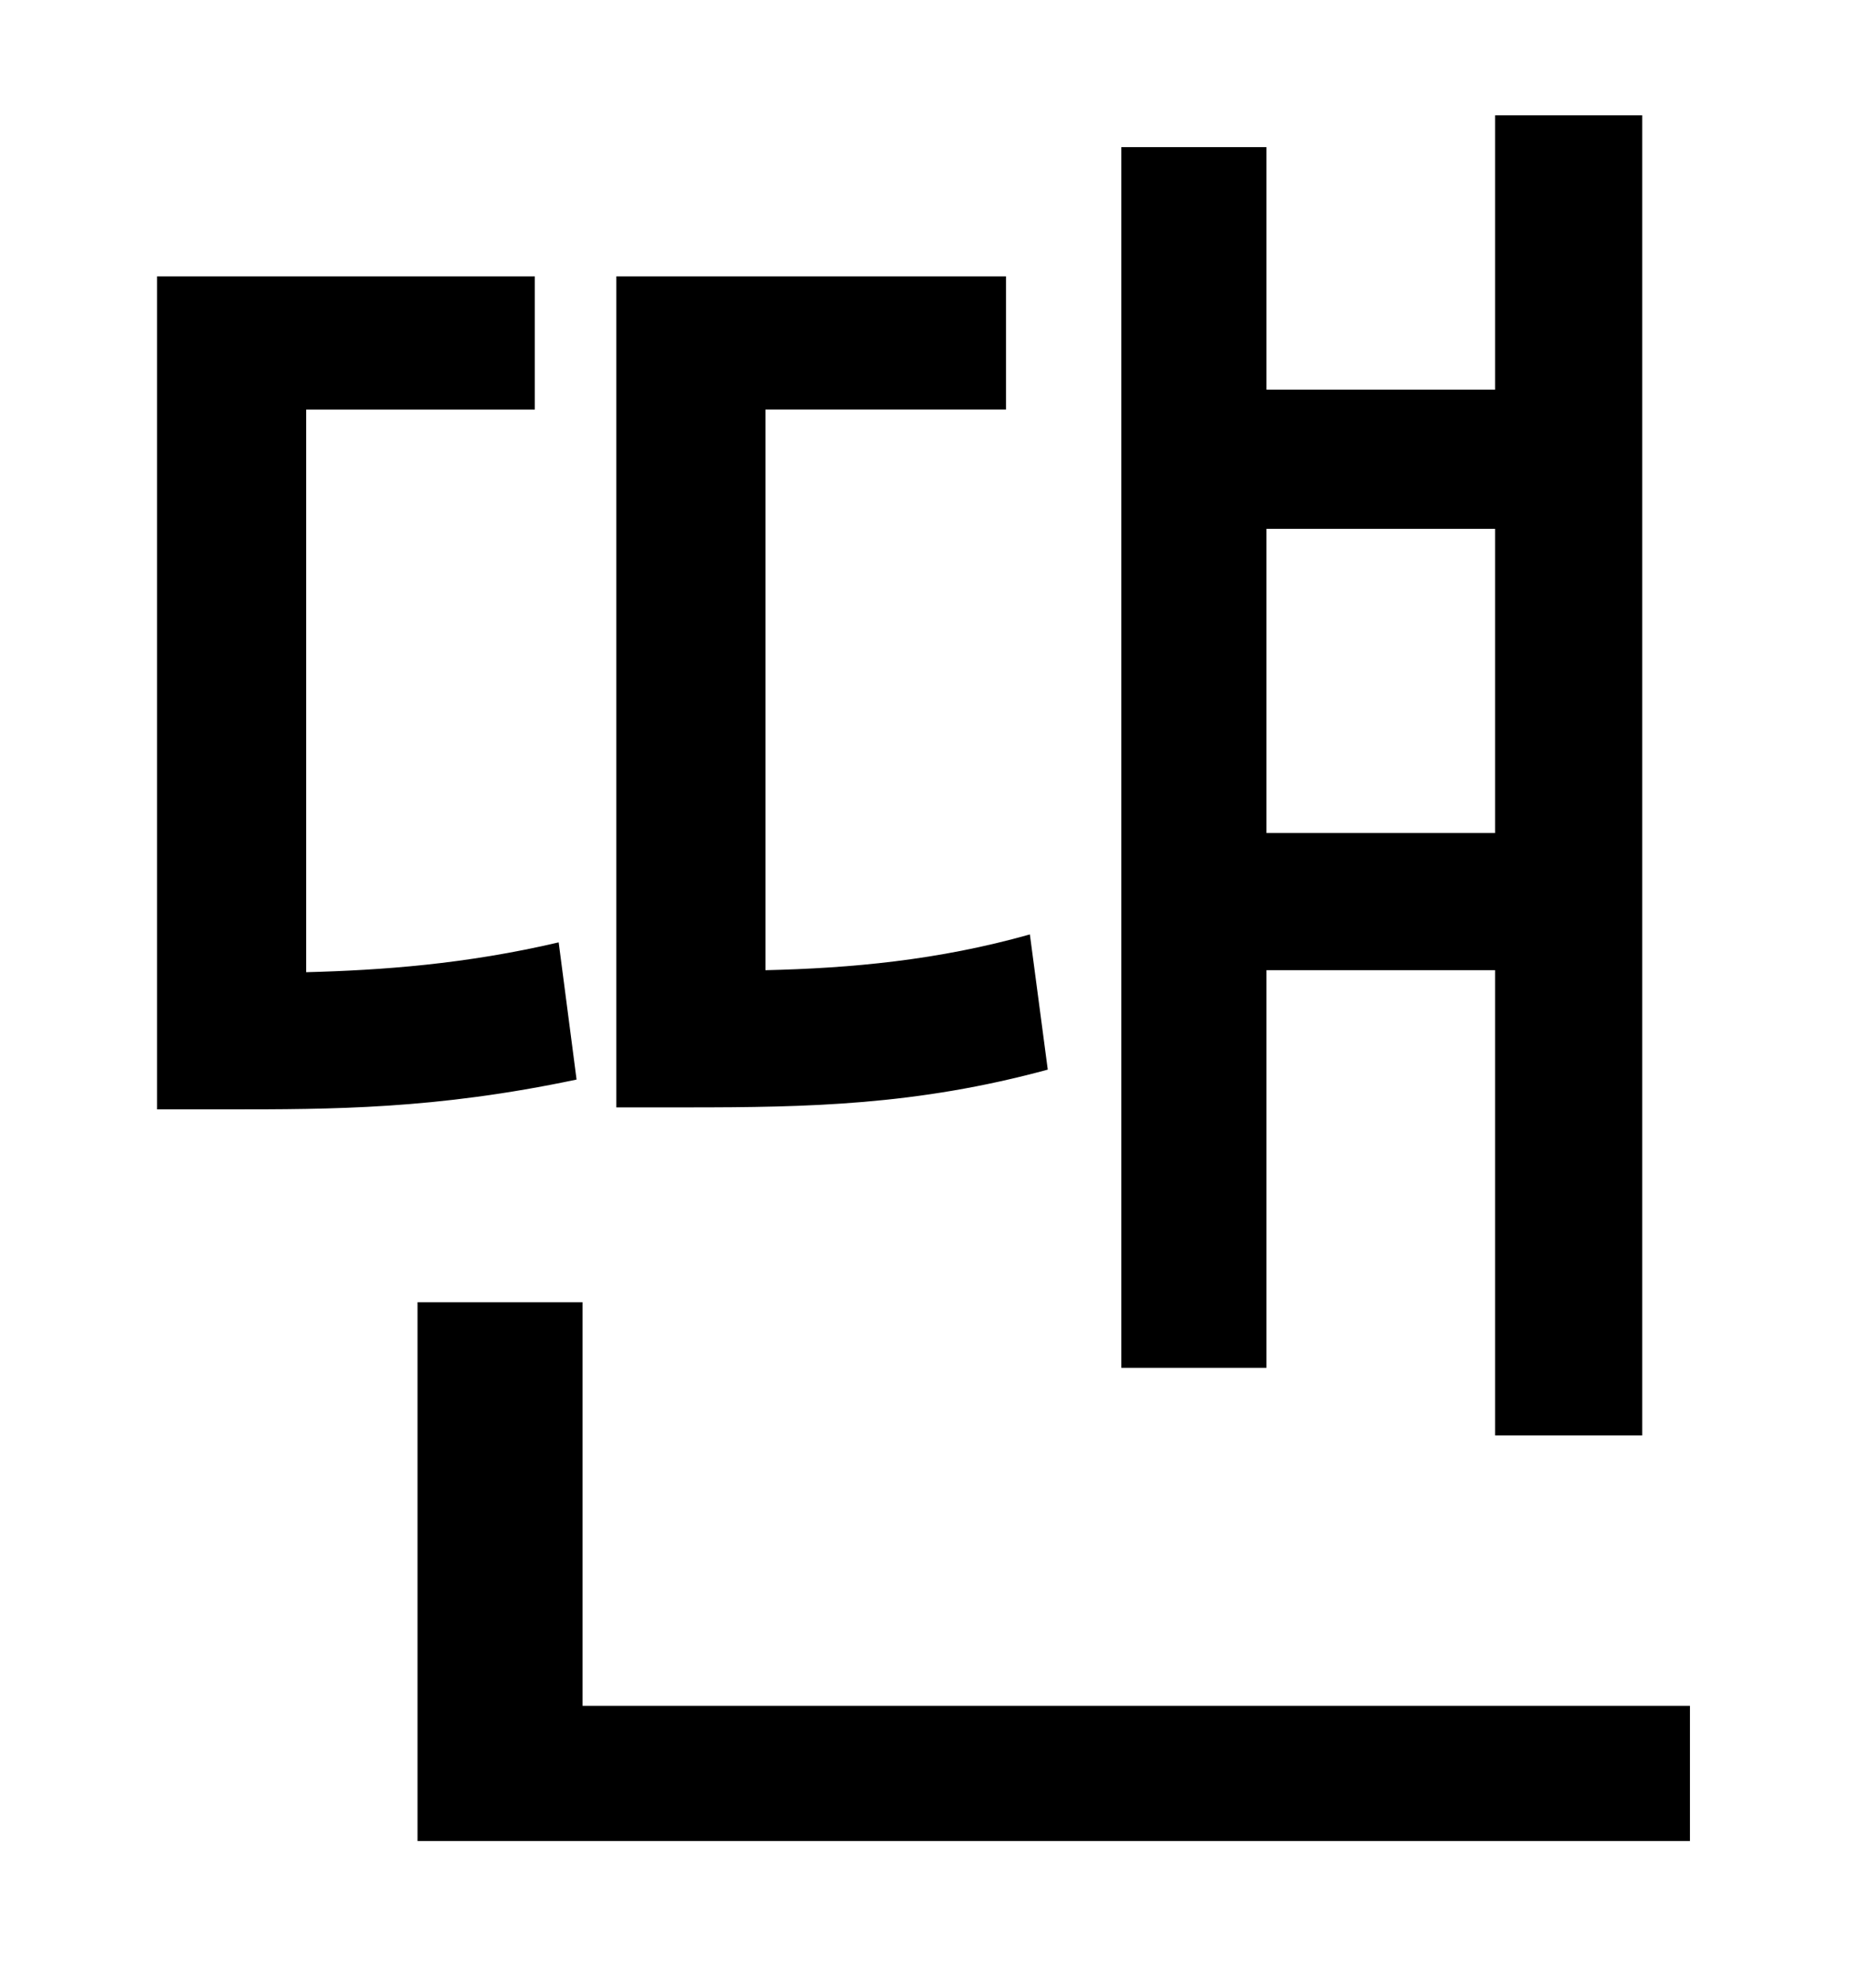 <?xml version="1.0" standalone="no"?>
<!DOCTYPE svg PUBLIC "-//W3C//DTD SVG 1.1//EN" "http://www.w3.org/Graphics/SVG/1.1/DTD/svg11.dtd" >
<svg xmlns="http://www.w3.org/2000/svg" xmlns:xlink="http://www.w3.org/1999/xlink" version="1.1" viewBox="-10 0 930 1000">
   <path fill="currentColor"
d="M742 266h-115v153h115v-153zM627 488v200h-73v-614h73v122h115v-138h74v664h-74v-234h-115zM508 470l9 68c-66 18 -121 19 -181 19h-36v-418h196v67h-121v282c43 -1 87 -5 133 -18zM271 474l9 69c-71 15 -123 15 -176 15h-35v-419h190v67h-115v283c38 -1 80 -4 127 -15z
M283 858h557v68h-640v-271h83v203z" />
</svg>
